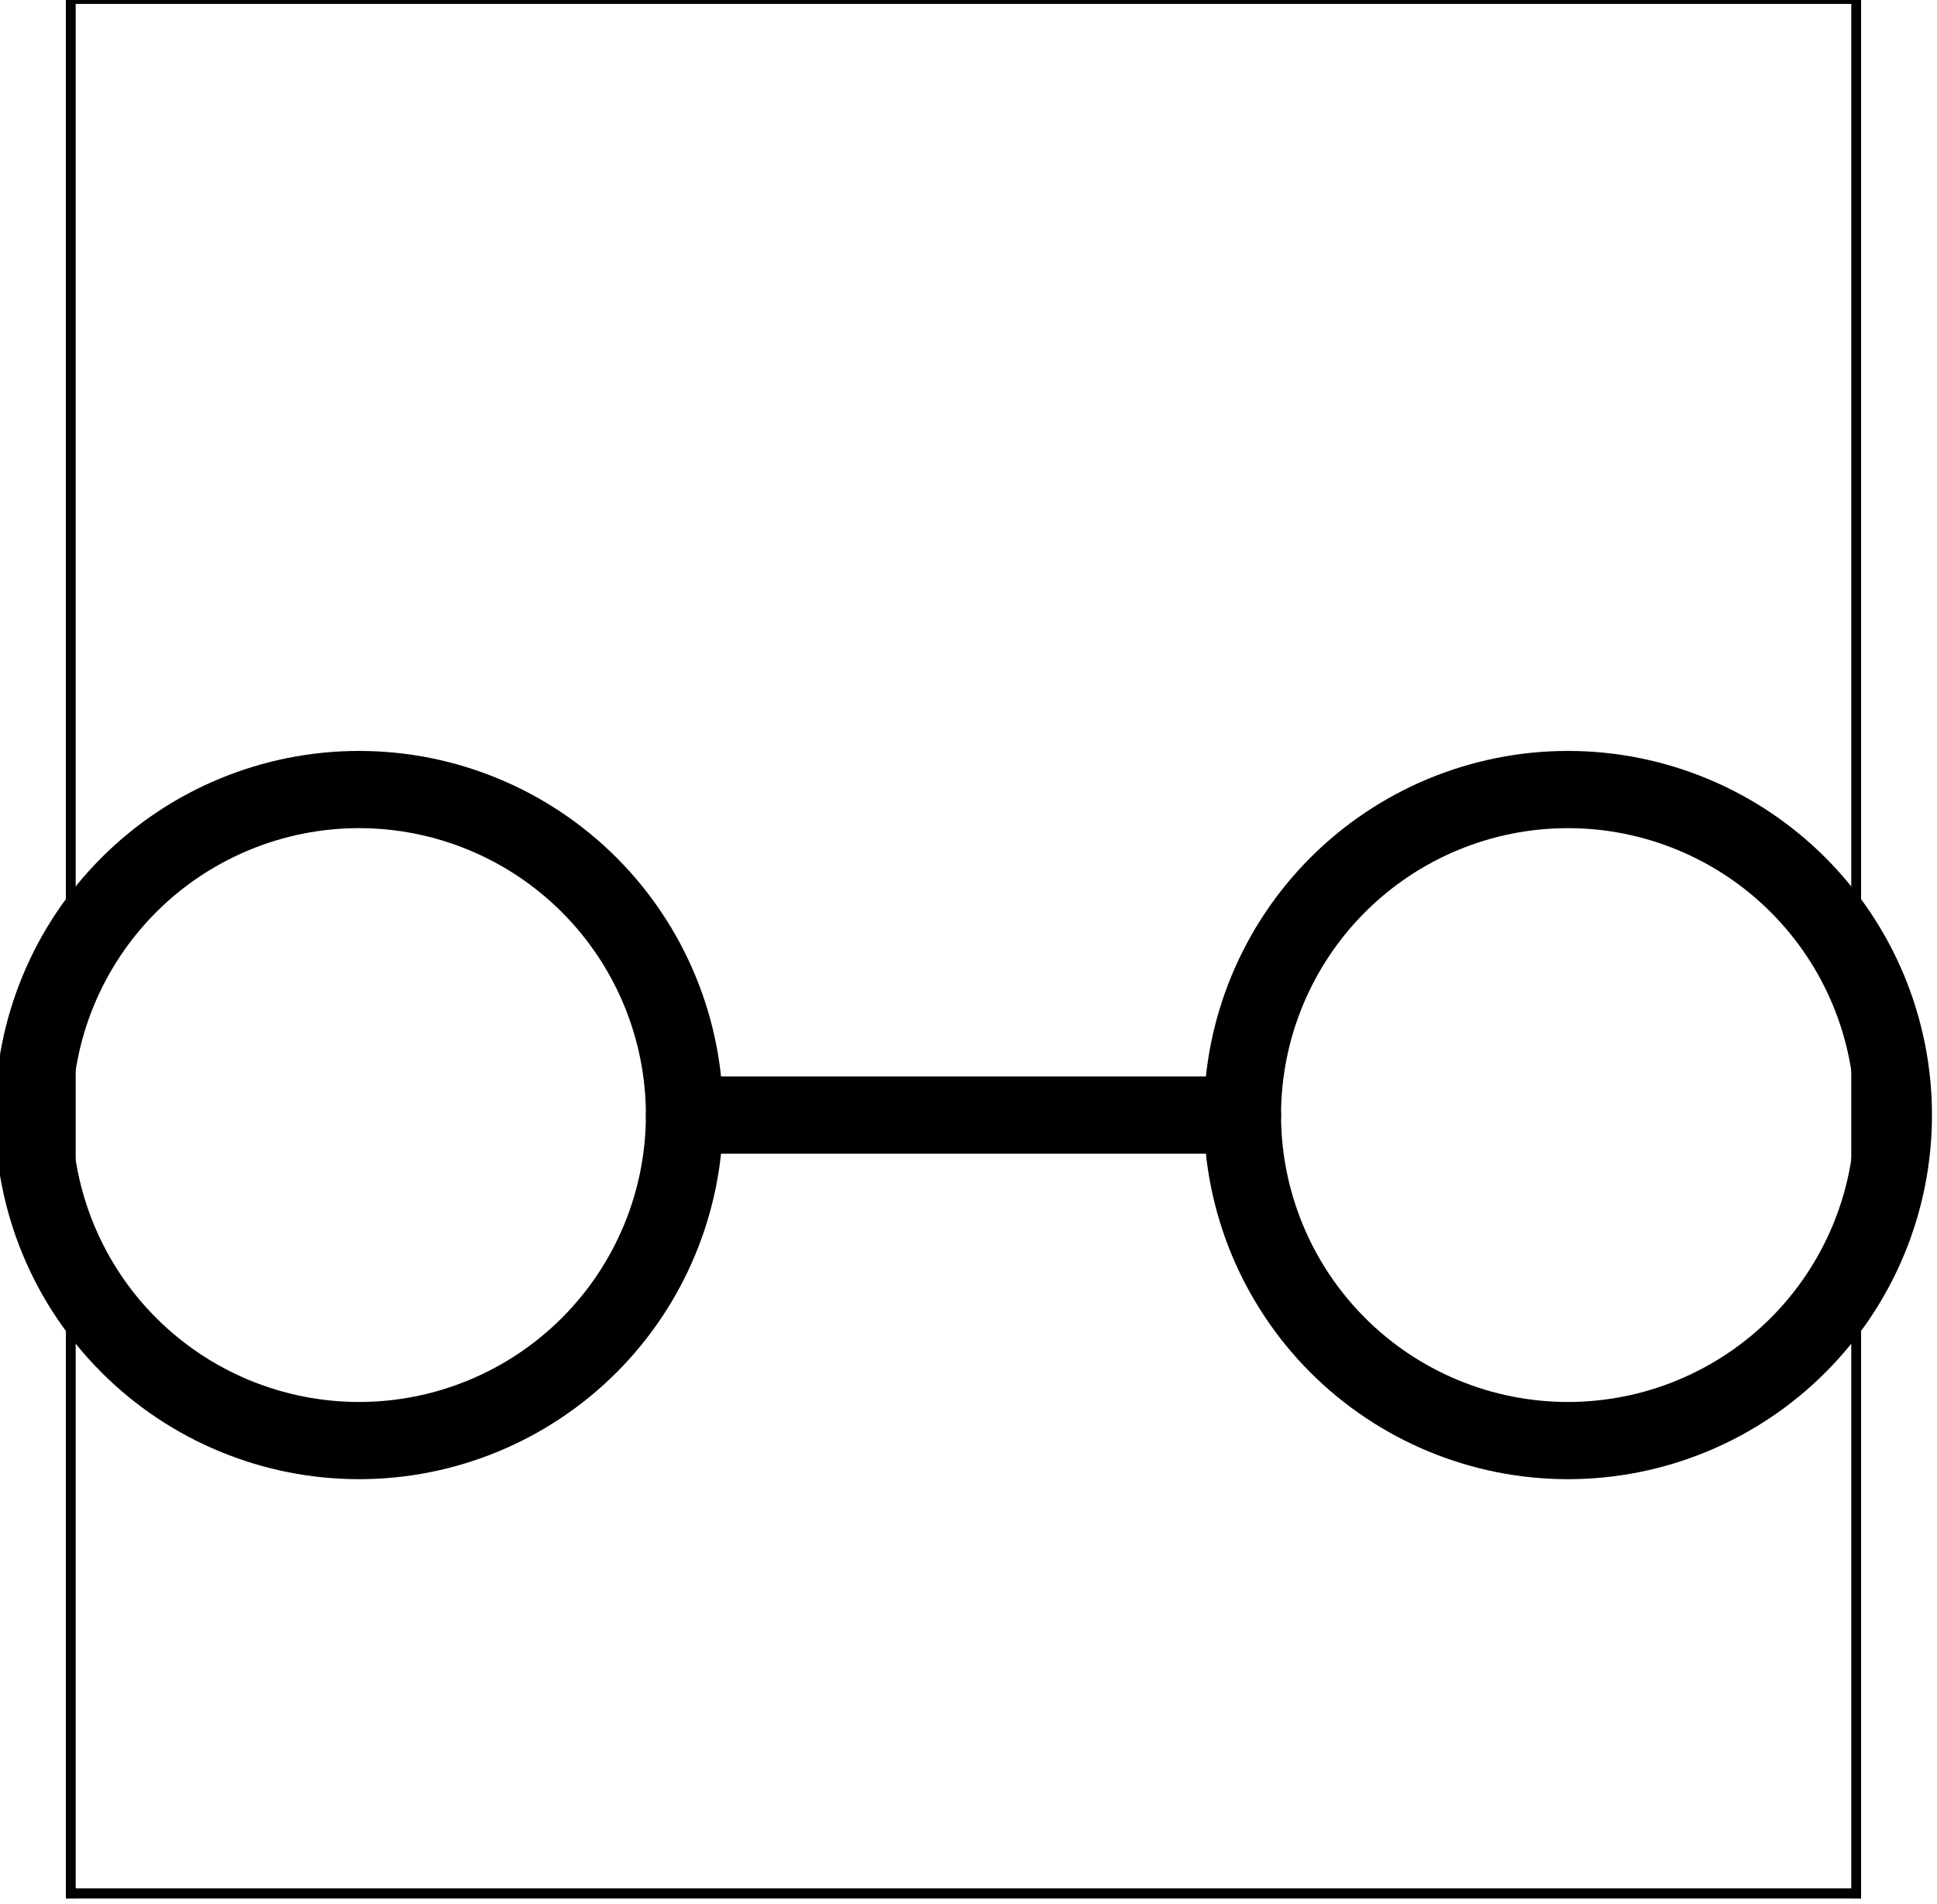 <?xml version="1.0"?>
<!-- Created by MetaPost 1.9991 on 2022.02.17:1529 -->
<svg version="1.1" xmlns="http://www.w3.org/2000/svg" xmlns:xlink="http://www.w3.org/1999/xlink" width="109.486" height="107.613" viewBox="0 0 109.486 107.613">
<!-- Original BoundingBox: -4.284393 -0.277725 105.201706 107.334854 -->
  <path d="M38.69 63.017C38.69 58.137,36.752 53.458,33.302 50.008C29.852 46.559,25.173 44.62,20.294 44.62C15.415 44.62,10.736 46.559,7.286 50.008C3.836 53.458,1.897 58.137,1.897 63.017C1.897 67.896,3.836 72.575,7.286 76.025C10.736 79.474,15.415 81.413,20.294 81.413C25.173 81.413,29.852 79.474,33.302 76.025C36.752 72.575,38.69 67.896,38.69 63.017Z" style="stroke:rgb(0%,0%,0%); stroke-width: 4.364;stroke-linecap: round;stroke-linejoin: round;stroke-miterlimit: 10;fill: none;"></path>
  <path d="M107.02 63.017C107.02 58.137,105.081 53.458,101.632 50.008C98.182 46.559,93.503 44.62,88.623 44.62C83.744 44.62,79.065 46.559,75.615 50.008C72.166 53.458,70.227 58.137,70.227 63.017C70.227 67.896,72.166 72.575,75.615 76.025C79.065 79.474,83.744 81.413,88.623 81.413C93.503 81.413,98.182 79.474,101.632 76.025C105.081 72.575,107.02 67.896,107.02 63.017Z" style="stroke:rgb(0%,0%,0%); stroke-width: 4.364;stroke-linecap: round;stroke-linejoin: round;stroke-miterlimit: 10;fill: none;"></path>
  <path d="M38.69 63.017L70.227 63.017" style="stroke:rgb(0%,0%,0%); stroke-width: 4.364;stroke-linecap: round;stroke-linejoin: round;stroke-miterlimit: 10;fill: none;"></path>
  <path d="M4 107L104.917 107" style="stroke:rgb(0%,0%,0%); stroke-width: 0.555;stroke-linecap: square;stroke-linejoin: round;stroke-miterlimit: 10;fill: none;"></path>
  <path d="M4 -0.057L104.917 -0.057" style="stroke:rgb(0%,0%,0%); stroke-width: 0.555;stroke-linecap: square;stroke-linejoin: round;stroke-miterlimit: 10;fill: none;"></path>
  <path d="M4 107L104.917 107" style="stroke:rgb(0%,0%,0%); stroke-width: 0.555;stroke-linecap: square;stroke-linejoin: round;stroke-miterlimit: 10;fill: none;"></path>
  <path d="M4 107L4 -0.057" style="stroke:rgb(0%,0%,0%); stroke-width: 0.555;stroke-linecap: square;stroke-linejoin: round;stroke-miterlimit: 10;fill: none;"></path>
  <path d="M104.917 107L104.917 -0.057" style="stroke:rgb(0%,0%,0%); stroke-width: 0.555;stroke-linecap: square;stroke-linejoin: round;stroke-miterlimit: 10;fill: none;"></path>
</svg>
